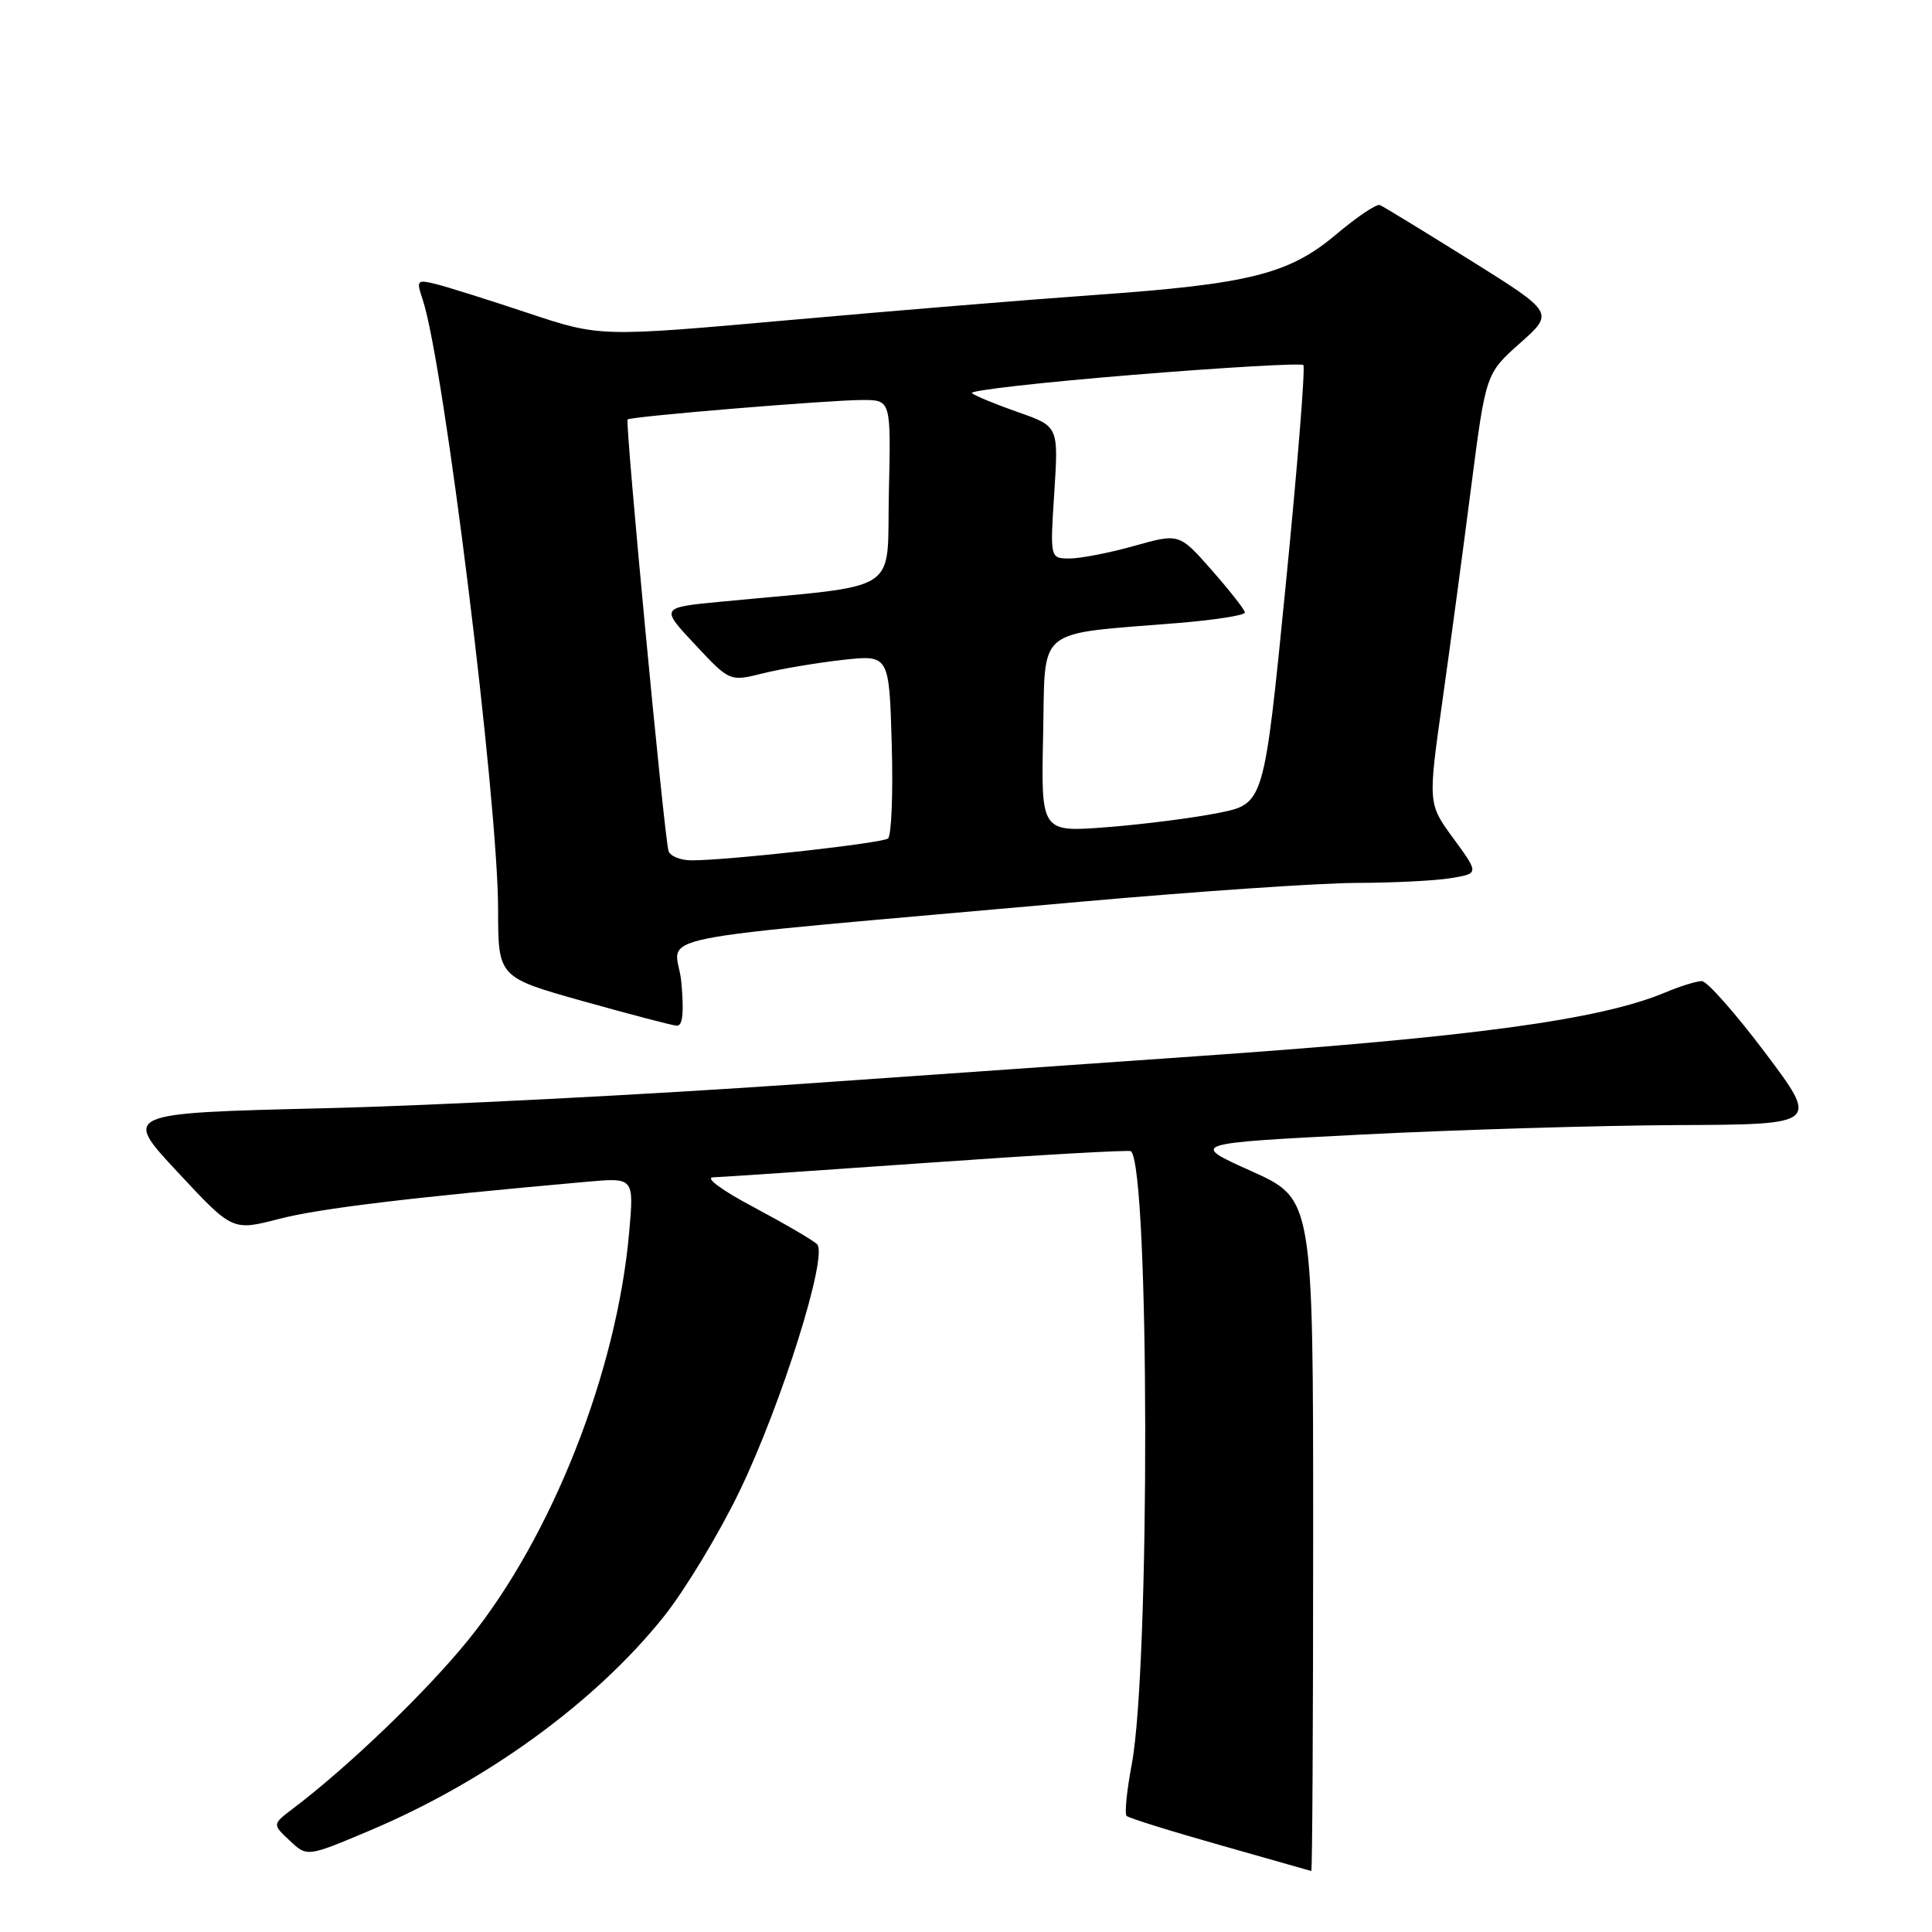 <?xml version="1.0" encoding="UTF-8" standalone="no"?>
<!DOCTYPE svg PUBLIC "-//W3C//DTD SVG 1.1//EN" "http://www.w3.org/Graphics/SVG/1.1/DTD/svg11.dtd" >
<svg xmlns="http://www.w3.org/2000/svg" xmlns:xlink="http://www.w3.org/1999/xlink" version="1.1" viewBox="0 0 256 256">
 <g >
 <path fill="currentColor"
d=" M 174.00 203.43 C 174.00 158.86 174.00 158.86 165.81 155.18 C 157.62 151.50 157.62 151.50 180.56 150.33 C 193.18 149.69 211.95 149.13 222.27 149.08 C 241.04 149.00 241.04 149.00 233.90 139.50 C 229.97 134.28 226.19 130.00 225.50 130.00 C 224.81 130.00 222.61 130.68 220.62 131.52 C 211.97 135.13 195.18 137.41 158.50 139.96 C 150.25 140.54 126.85 142.17 106.50 143.60 C 86.15 145.03 57.52 146.50 42.88 146.85 C 16.26 147.50 16.26 147.50 23.53 155.30 C 30.80 163.11 30.80 163.11 36.94 161.52 C 42.28 160.13 54.40 158.67 77.76 156.59 C 84.01 156.03 84.01 156.03 83.37 163.26 C 81.75 181.72 73.17 203.51 62.14 217.19 C 56.59 224.07 46.26 234.02 38.79 239.67 C 36.08 241.73 36.08 241.73 38.39 243.89 C 40.69 246.06 40.69 246.06 48.90 242.60 C 64.51 236.02 78.96 225.50 88.01 214.14 C 90.79 210.64 95.28 203.21 97.97 197.64 C 103.54 186.11 109.75 166.35 108.27 164.87 C 107.74 164.34 103.98 162.15 99.91 159.98 C 95.65 157.73 93.35 156.03 94.50 156.00 C 95.60 155.97 108.42 155.10 123.00 154.07 C 137.57 153.04 149.66 152.35 149.86 152.54 C 152.32 154.89 152.40 220.88 149.96 233.80 C 149.30 237.27 149.00 240.33 149.28 240.62 C 149.57 240.90 155.13 242.64 161.65 244.48 C 168.17 246.33 173.61 247.87 173.75 247.92 C 173.89 247.96 174.00 227.94 174.00 203.43 Z  M 90.28 130.14 C 89.67 123.48 82.53 124.91 143.26 119.48 C 158.53 118.12 174.96 117.00 179.76 116.99 C 184.57 116.98 190.18 116.70 192.24 116.36 C 195.98 115.74 195.98 115.74 192.60 111.12 C 189.21 106.50 189.21 106.50 191.11 93.00 C 192.16 85.58 193.88 72.75 194.94 64.50 C 196.88 49.50 196.88 49.50 201.41 45.47 C 205.95 41.44 205.95 41.44 194.80 34.47 C 188.66 30.64 183.29 27.35 182.84 27.17 C 182.40 26.99 179.80 28.74 177.06 31.05 C 170.80 36.33 165.56 37.64 145.00 39.09 C 136.47 39.69 118.25 41.19 104.50 42.42 C 79.50 44.65 79.50 44.65 70.00 41.49 C 64.78 39.75 59.28 38.02 57.80 37.65 C 55.22 37.02 55.14 37.11 56.02 39.74 C 58.81 48.10 66.00 106.23 66.00 120.50 C 66.01 129.50 66.01 129.50 77.25 132.66 C 83.44 134.39 89.02 135.86 89.66 135.91 C 90.46 135.97 90.65 134.24 90.28 130.14 Z  M 88.58 112.75 C 87.99 110.69 82.80 55.86 83.16 55.58 C 83.67 55.17 109.97 53.00 114.28 53.00 C 118.06 53.00 118.06 53.00 117.78 65.25 C 117.47 78.96 119.88 77.39 95.50 79.73 C 87.50 80.50 87.50 80.50 92.10 85.41 C 96.69 90.32 96.69 90.32 101.10 89.22 C 103.52 88.62 108.27 87.82 111.66 87.44 C 117.82 86.76 117.82 86.76 118.16 98.63 C 118.35 105.16 118.12 110.78 117.66 111.11 C 116.80 111.74 96.49 114.00 91.66 114.00 C 90.16 114.00 88.78 113.44 88.58 112.75 Z  M 138.22 97.41 C 138.54 82.79 136.91 84.13 156.25 82.54 C 161.06 82.14 164.98 81.52 164.96 81.16 C 164.94 80.80 162.97 78.29 160.59 75.58 C 156.26 70.66 156.26 70.66 150.31 72.33 C 147.04 73.25 143.19 74.00 141.75 74.00 C 139.13 74.00 139.13 74.00 139.70 65.25 C 140.26 56.49 140.26 56.49 134.88 54.61 C 131.92 53.57 129.18 52.44 128.78 52.09 C 128.39 51.75 138.00 50.66 150.14 49.67 C 162.27 48.68 172.43 48.10 172.70 48.37 C 172.98 48.64 171.92 61.84 170.35 77.68 C 167.49 106.50 167.49 106.50 161.49 107.71 C 158.20 108.37 151.55 109.23 146.72 109.60 C 137.94 110.29 137.94 110.29 138.22 97.41 Z "/>
</g>
</svg>